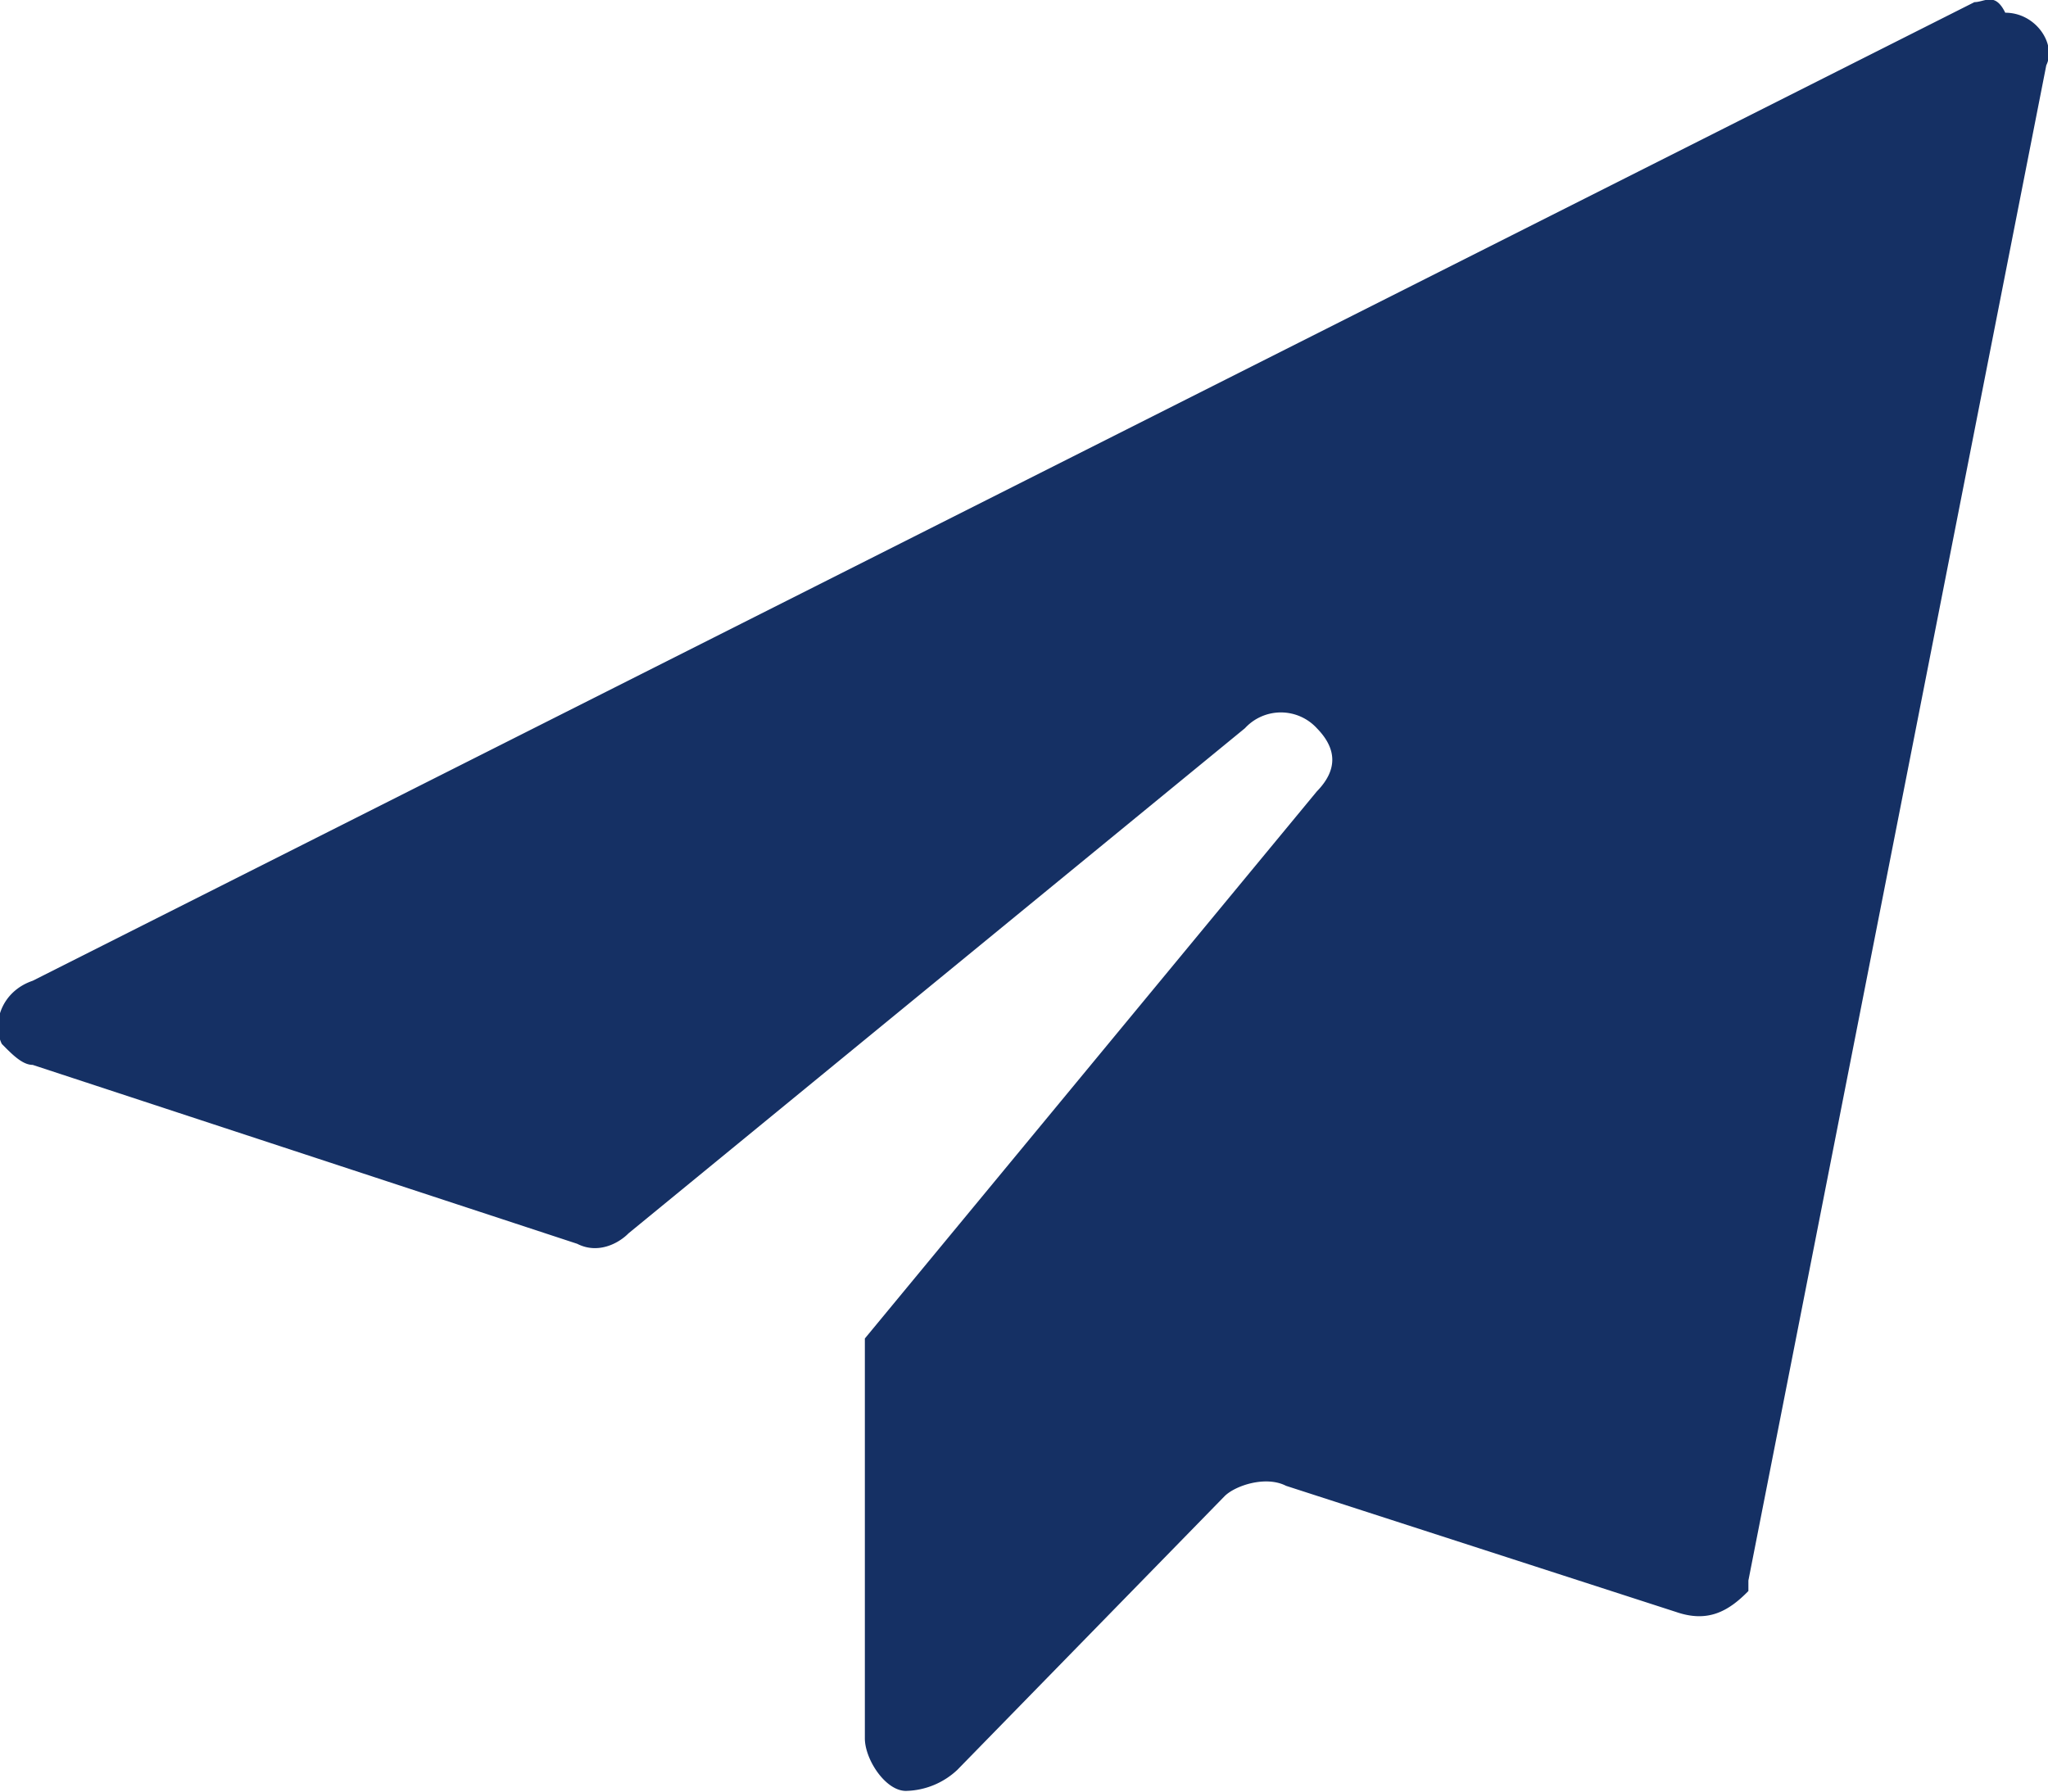 <svg xmlns="http://www.w3.org/2000/svg" width="24" height="21">
    <path fill="#153064" fill-rule="evenodd" d="M23.138.025L.383 11.496c-.362.123-.482.493-.362.74.121.123.241.246.362.246l6.381 2.097c.24.123.481 0 .602-.123l7.223-5.92a.572.572 0 0 1 .843 0c.241.246.241.493 0 .74l-5.297 6.413v4.687c0 .246.241.616.481.616a.908.908 0 0 0 .602-.246l3.131-3.207c.12-.123.481-.247.722-.123l4.575 1.48c.361.123.602 0 .843-.247v-.123L23.98.765c.121-.246-.12-.616-.481-.616-.12-.247-.241-.124-.361-.124z"/>
</svg>
